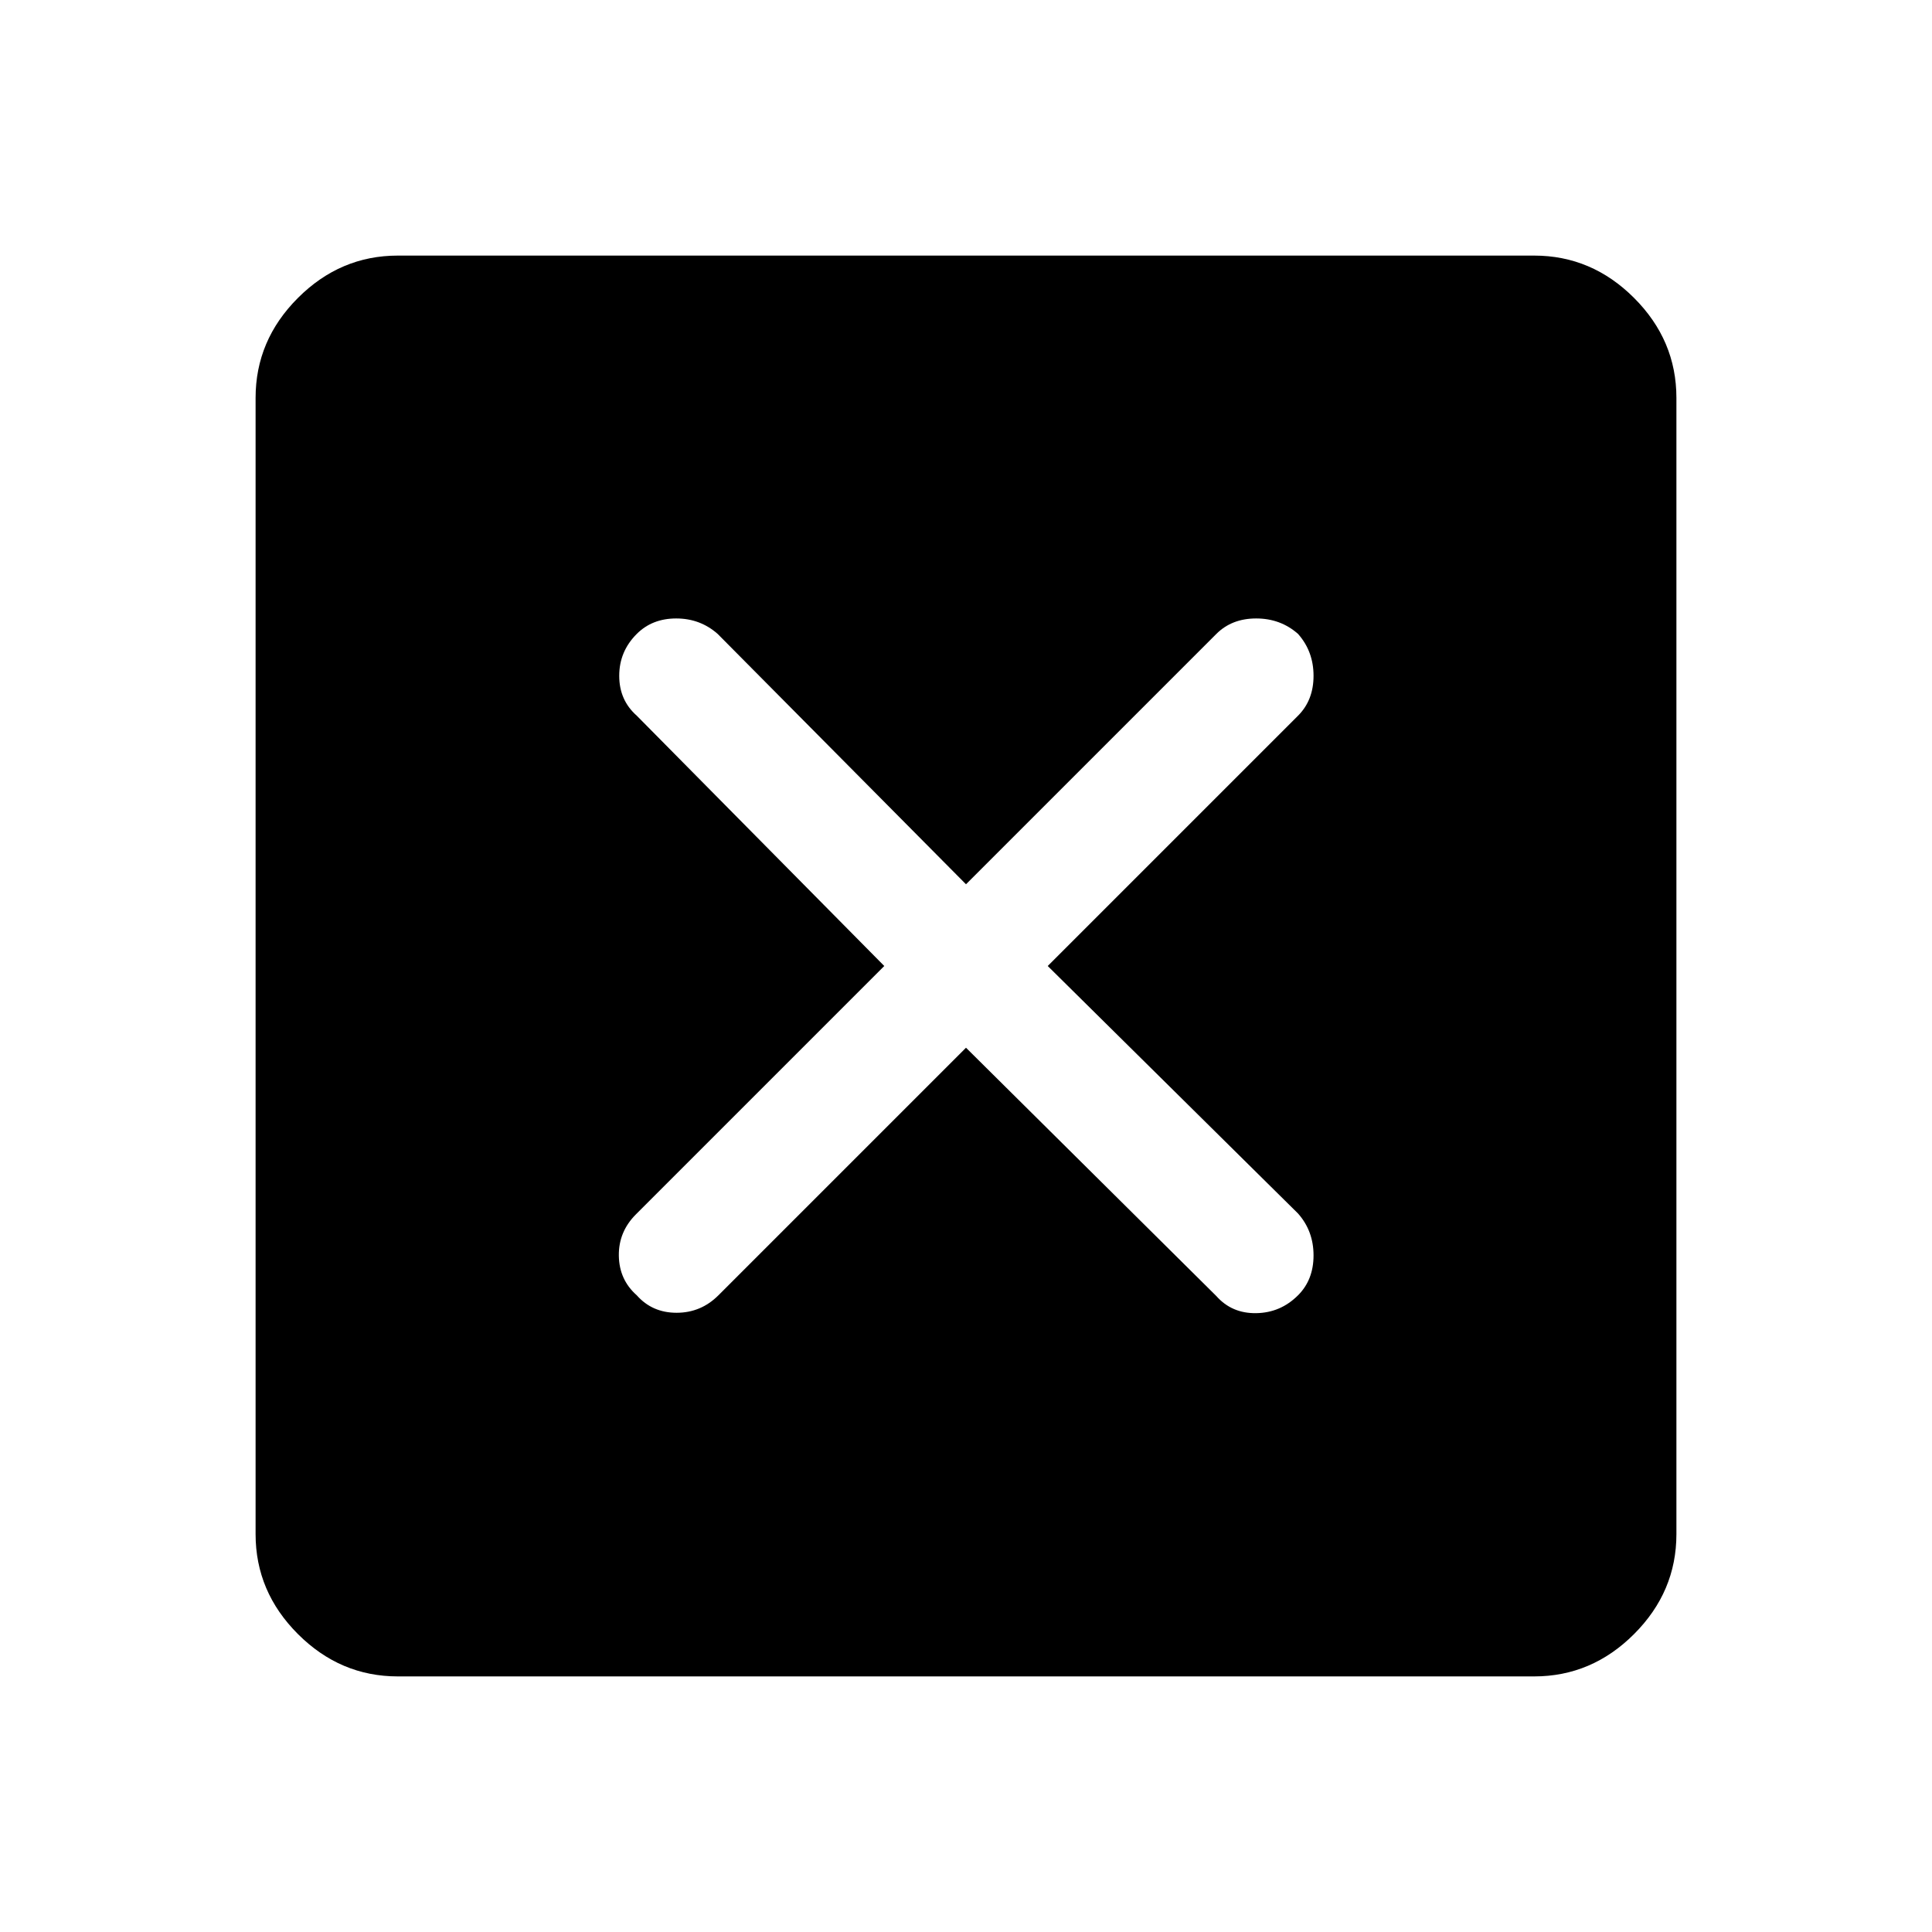 <svg xmlns="http://www.w3.org/2000/svg" height="48" viewBox="0 -960 960 960" width="48"><path d="M480-439.39 604.39-316q7.69 8.69 19.8 8.5 12.12-.19 20.81-8.89 7.69-7.69 7.69-19.8 0-12.12-7.69-20.81L520.61-480 645-604.39q7.69-7.69 7.69-19.8 0-12.12-7.69-20.81-8.69-7.69-20.81-7.69-12.11 0-19.8 7.69L480-520.61 356.61-645q-8.69-7.69-20.61-7.69T316.39-645q-8.7 8.69-8.7 20.81 0 12.11 8.7 19.8l123 124.39L316-356.61q-8.69 8.69-8.5 20.61.19 11.92 8.89 19.61 7.69 8.7 19.8 8.7 12.12 0 20.81-8.7l123-123ZM197.69-127q-28.61 0-49.65-21.04T127-197.69v-564.62q0-28.61 21.04-49.65T197.69-833h564.62q28.61 0 49.65 21.04T833-762.31v564.62q0 28.61-21.04 49.65T762.31-127H197.69Z"/></svg>